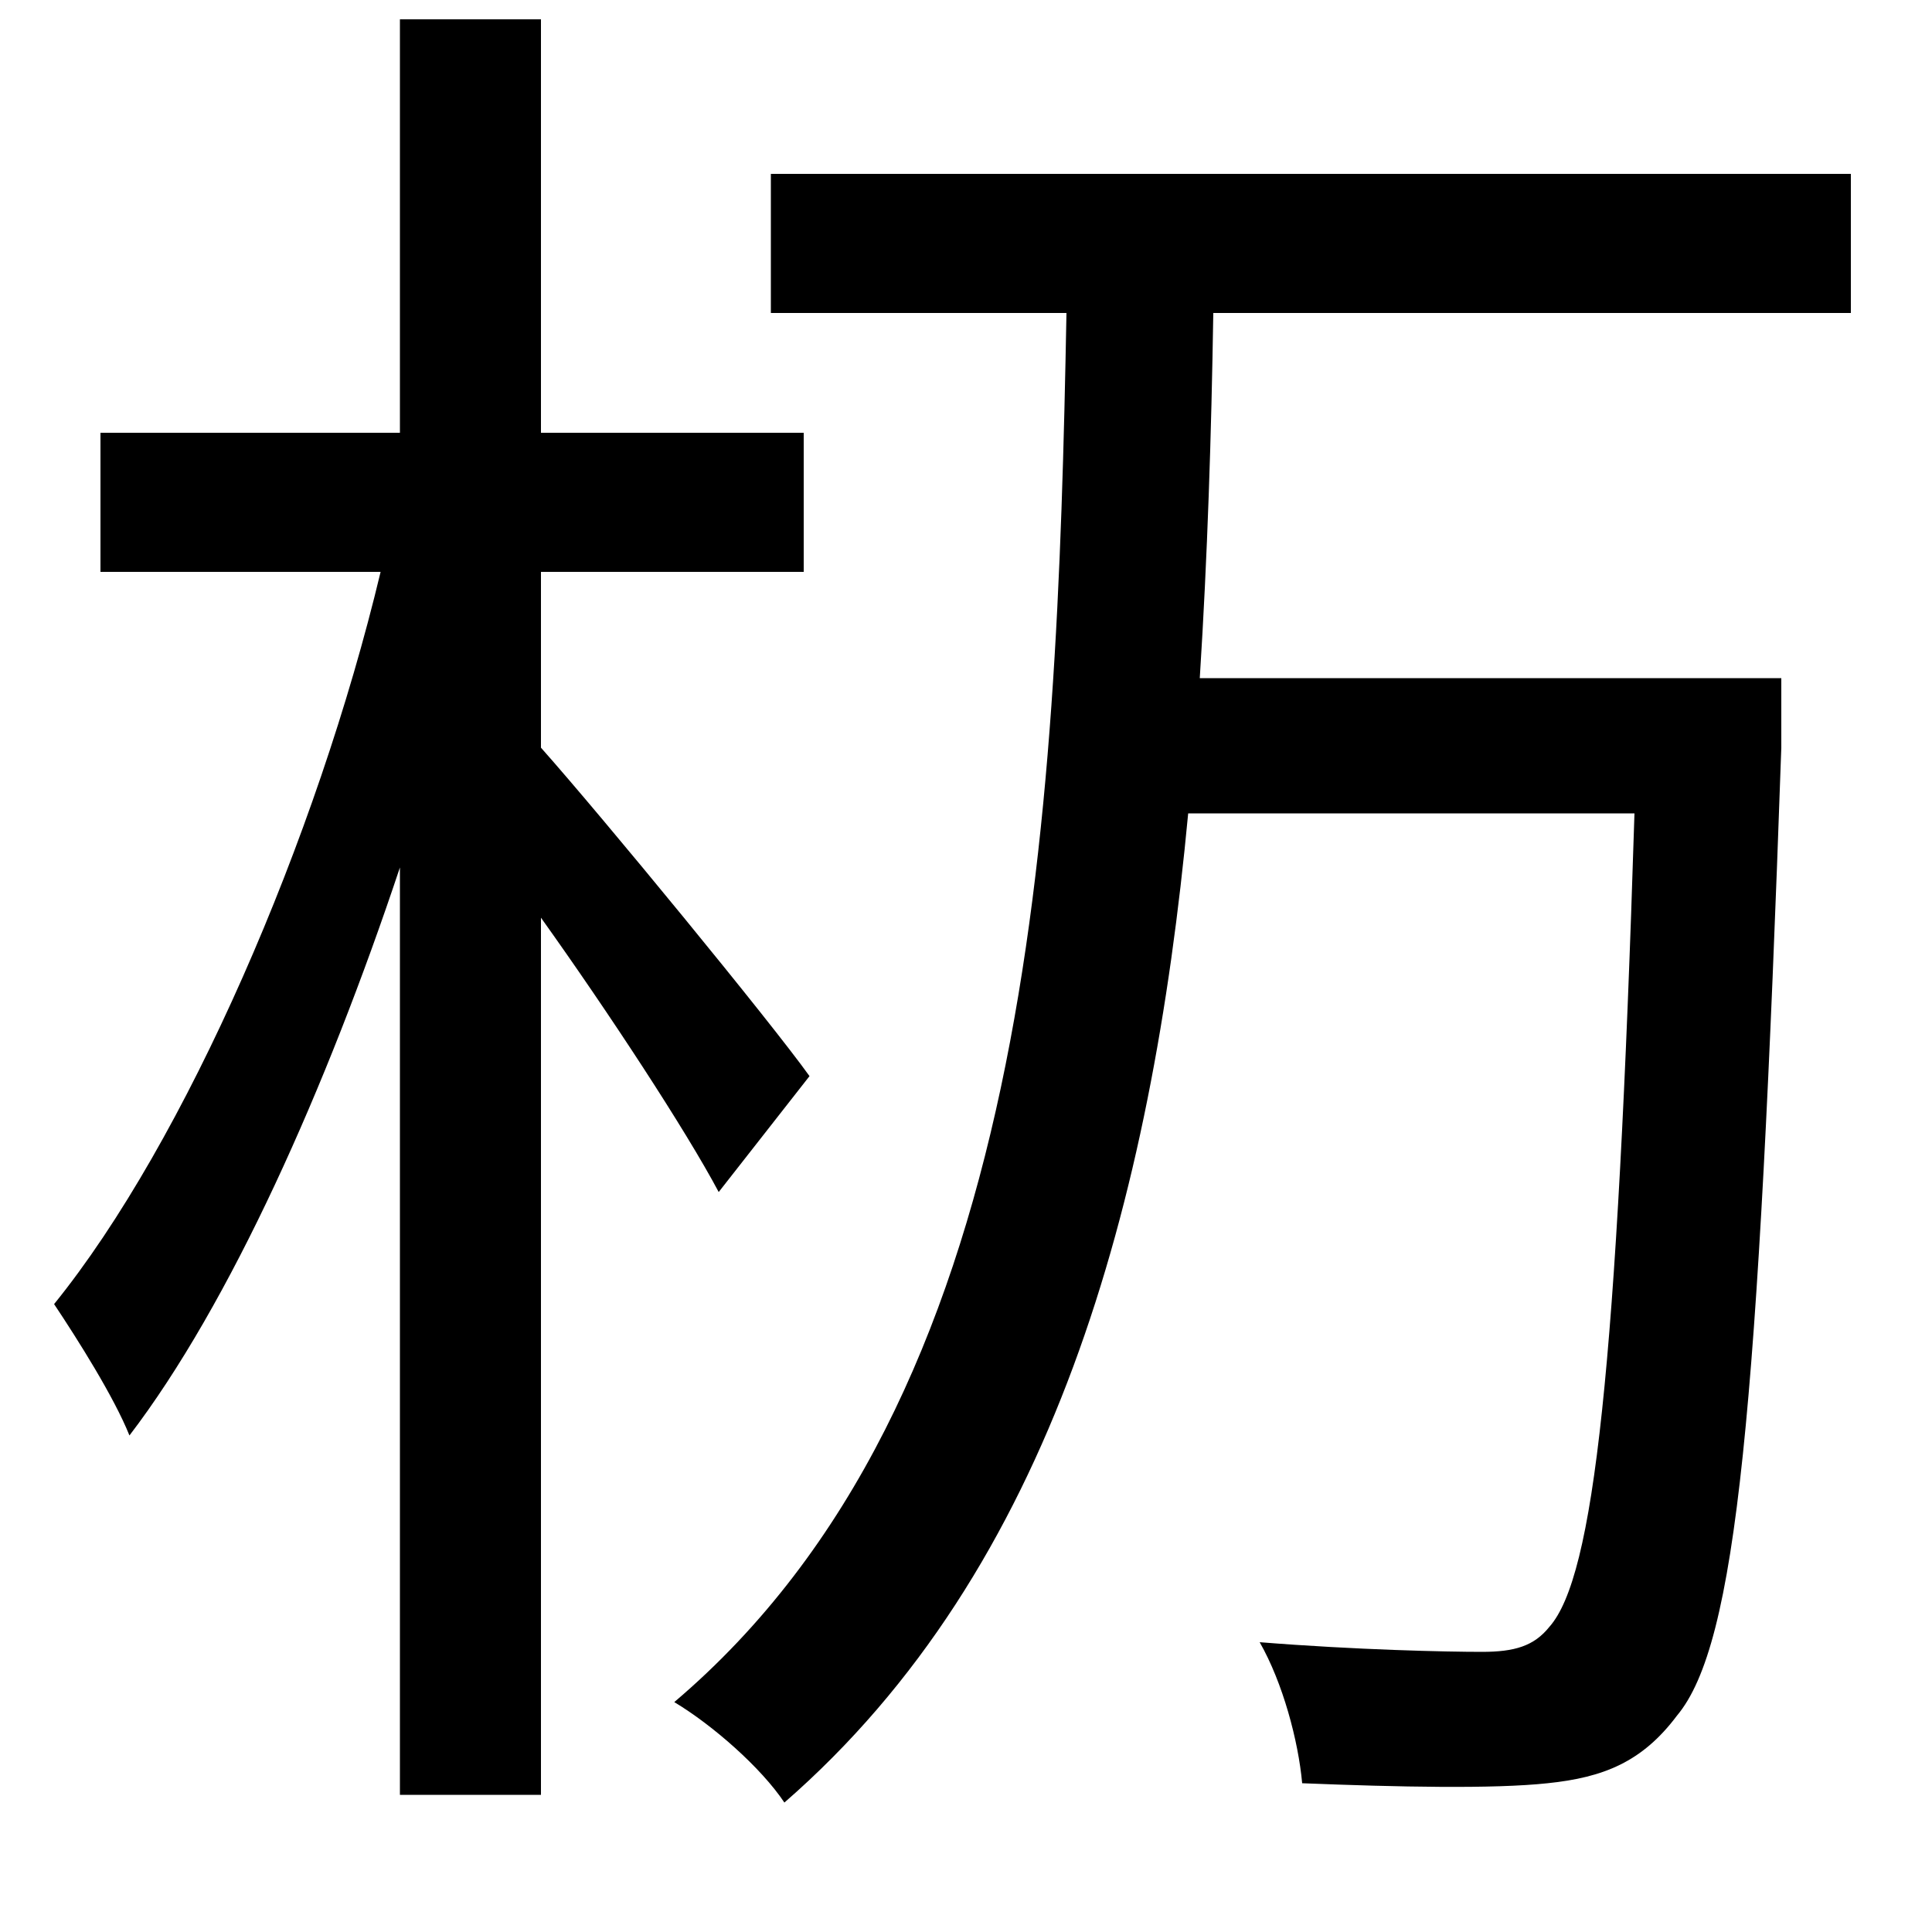 <svg xmlns="http://www.w3.org/2000/svg"
    viewBox="0 0 1000 1000">
  <!--
© 2014-2021 Adobe (http://www.adobe.com/).
Noto is a trademark of Google Inc.
This Font Software is licensed under the SIL Open Font License, Version 1.1. This Font Software is distributed on an "AS IS" BASIS, WITHOUT WARRANTIES OR CONDITIONS OF ANY KIND, either express or implied. See the SIL Open Font License for the specific language, permissions and limitations governing your use of this Font Software.
http://scripts.sil.org/OFL
  -->
<path d="M399 90L399 162 552 162C547 430 534 724 349 881 369 893 394 915 406 933 545 812 596 623 615 421L846 421C837 709 825 816 802 842 794 852 784 855 767 855 749 855 702 854 652 850 664 871 672 901 674 923 724 925 773 926 801 923 830 920 850 912 868 888 899 851 910 731 922 387 922 376 922 351 922 351L621 351C625 288 627 225 628 162L958 162 958 90ZM207 10L207 224 52 224 52 296 197 296C164 434 96 591 28 675 40 693 59 723 67 743 119 675 169 563 207 449L207 929 280 929 280 475C315 524 355 585 372 617L419 557C399 529 312 423 280 387L280 296 416 296 416 224 280 224 280 10Z"/>
</svg>